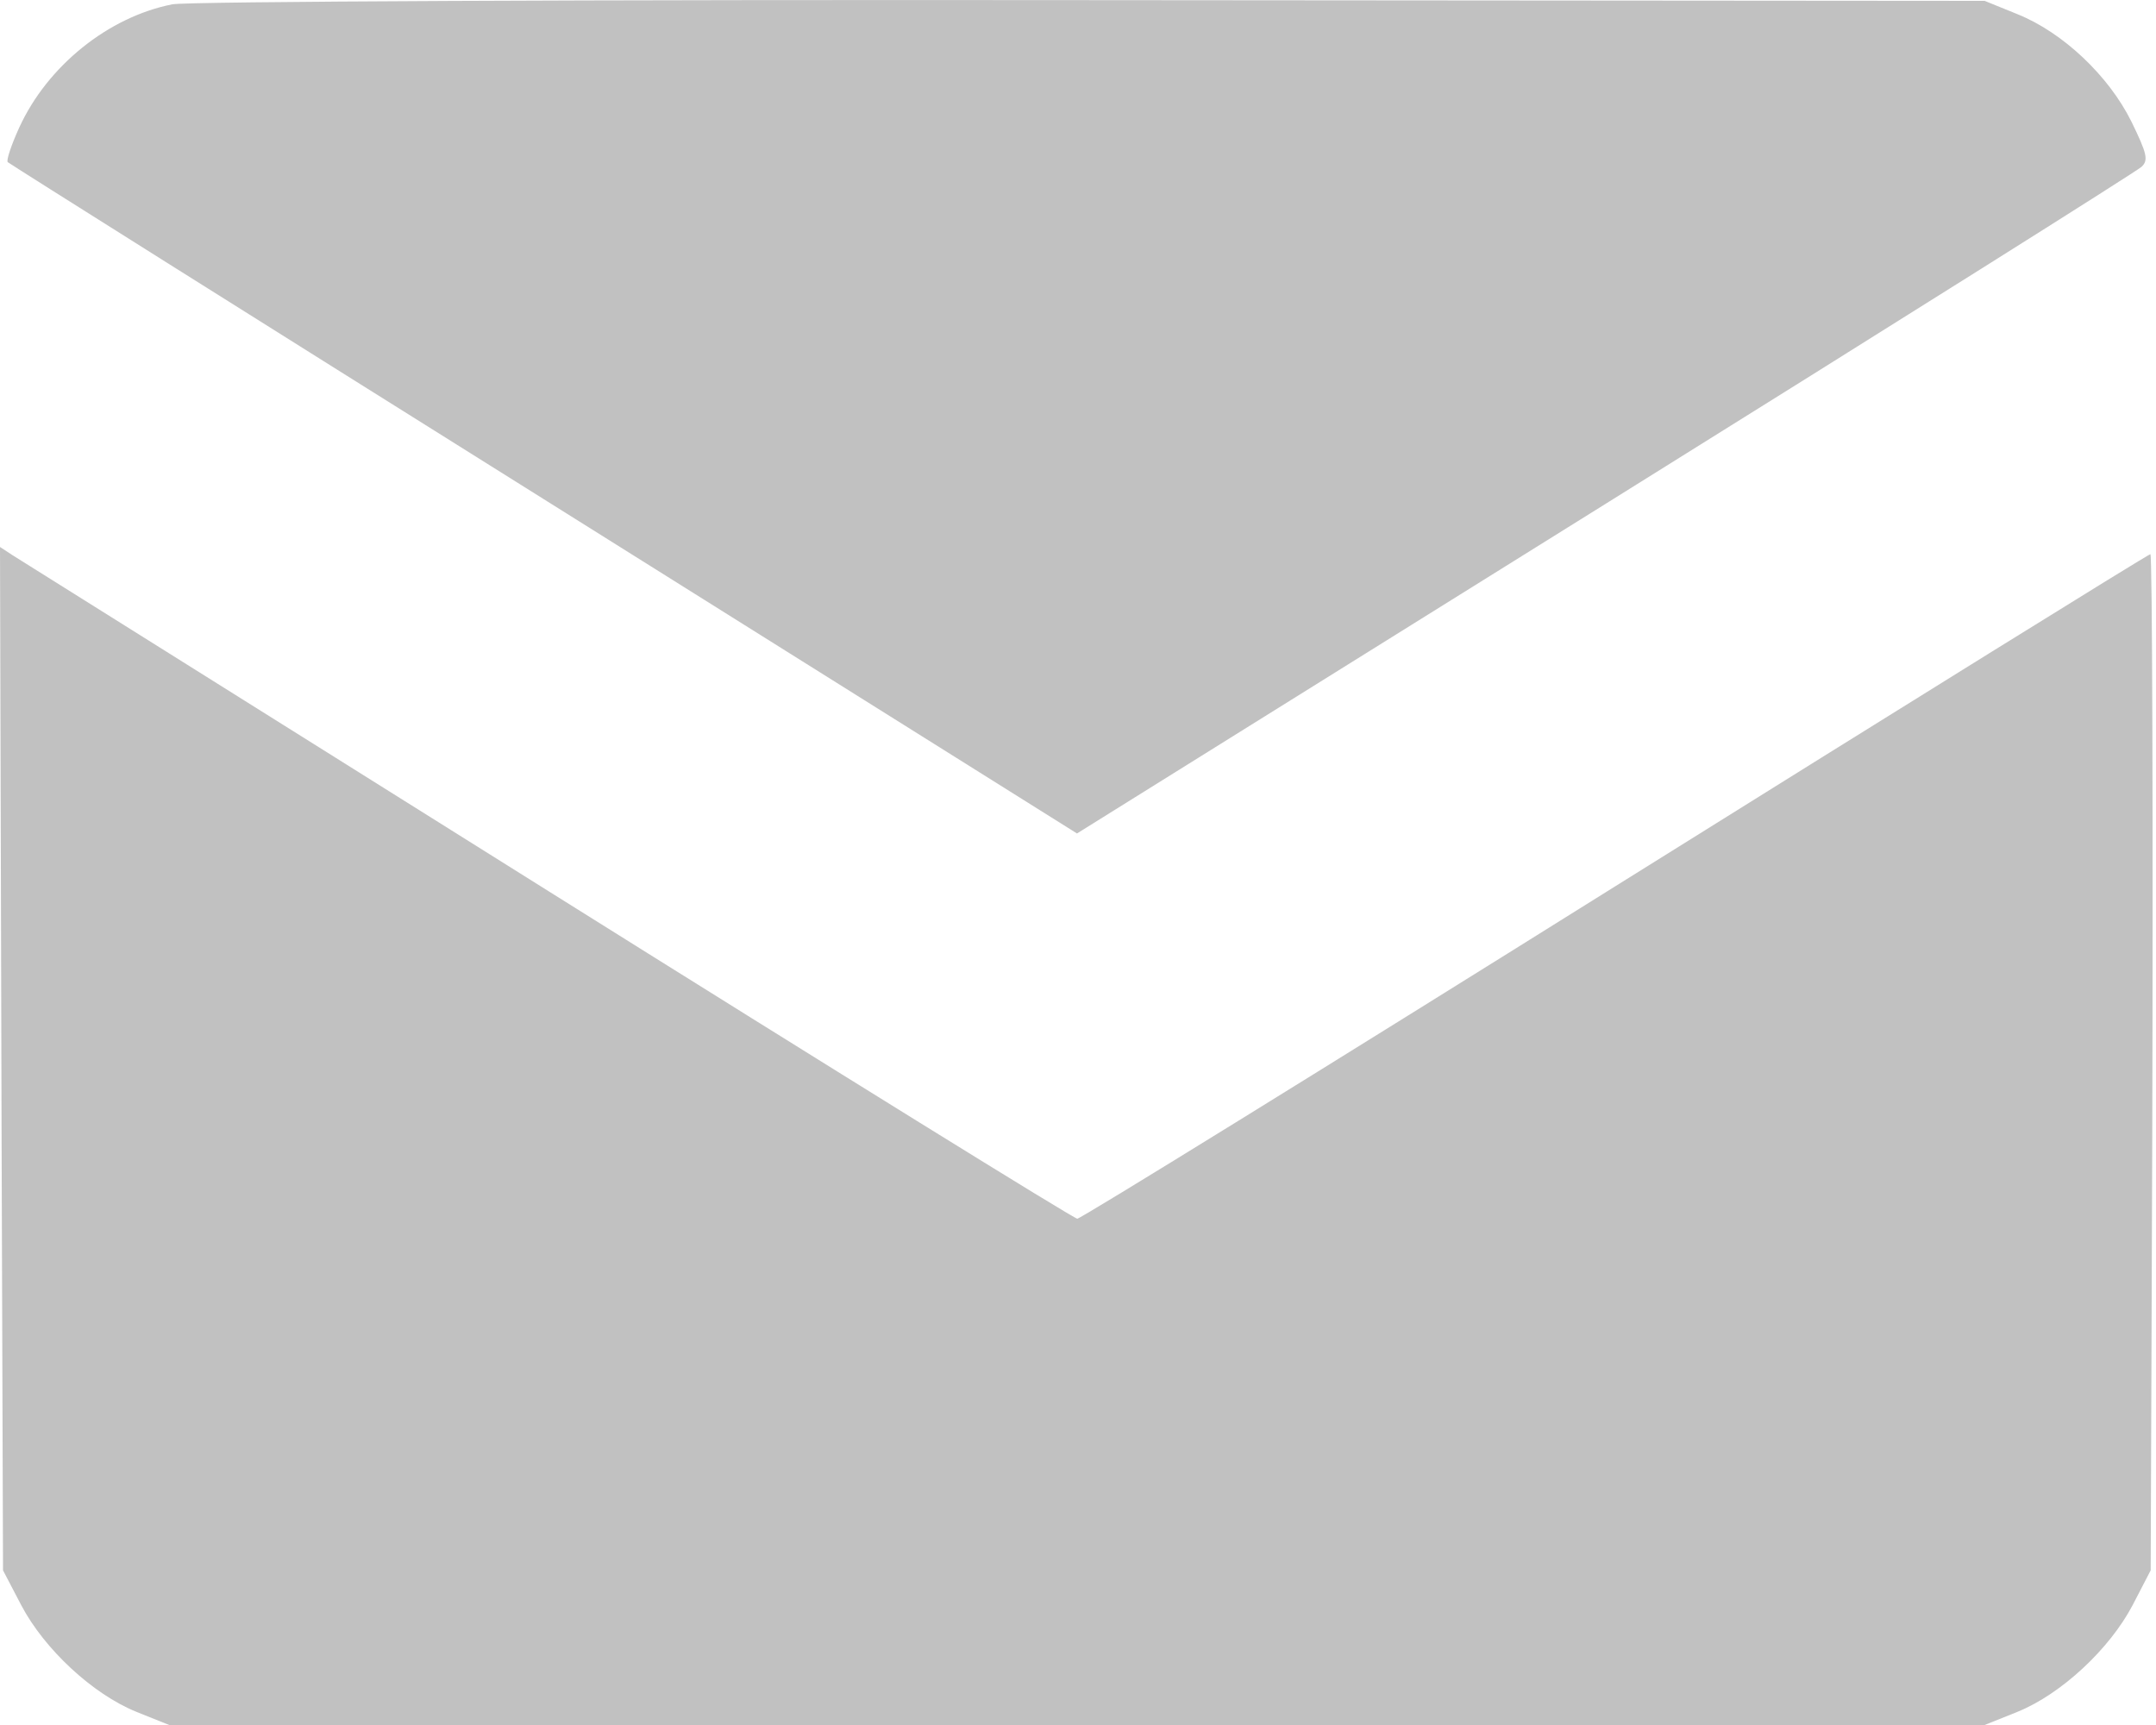 <svg width="15" height="12" viewBox="0 0 15 12" fill="none" xmlns="http://www.w3.org/2000/svg">
<path fill-rule="evenodd" clip-rule="evenodd" d="M14.037 0.099C14.354 0.227 14.672 0.528 14.83 0.848C14.938 1.07 14.948 1.114 14.9 1.16C14.869 1.19 13.19 2.246 11.169 3.506L7.493 5.798L3.784 3.473C1.743 2.195 0.065 1.139 0.054 1.128C0.042 1.117 0.079 1.008 0.134 0.887C0.33 0.459 0.753 0.118 1.199 0.03C1.297 0.01 4.133 -0.003 7.592 0.001L13.808 0.006L14.037 0.099ZM3.817 6.2C5.817 7.453 7.472 8.478 7.495 8.478C7.519 8.478 9.203 7.438 11.237 6.166C13.272 4.895 14.947 3.855 14.961 3.855C14.974 3.855 14.98 5.671 14.974 7.89L14.963 10.924L14.837 11.167C14.676 11.473 14.34 11.785 14.037 11.908L13.808 12H7.492H1.177L0.948 11.908C0.645 11.785 0.309 11.473 0.148 11.167L0.021 10.924L0.011 7.865L0 3.805L0.09 3.864C0.14 3.896 1.817 4.947 3.817 6.2Z" fill="#C1C1C1"/>
</svg>
